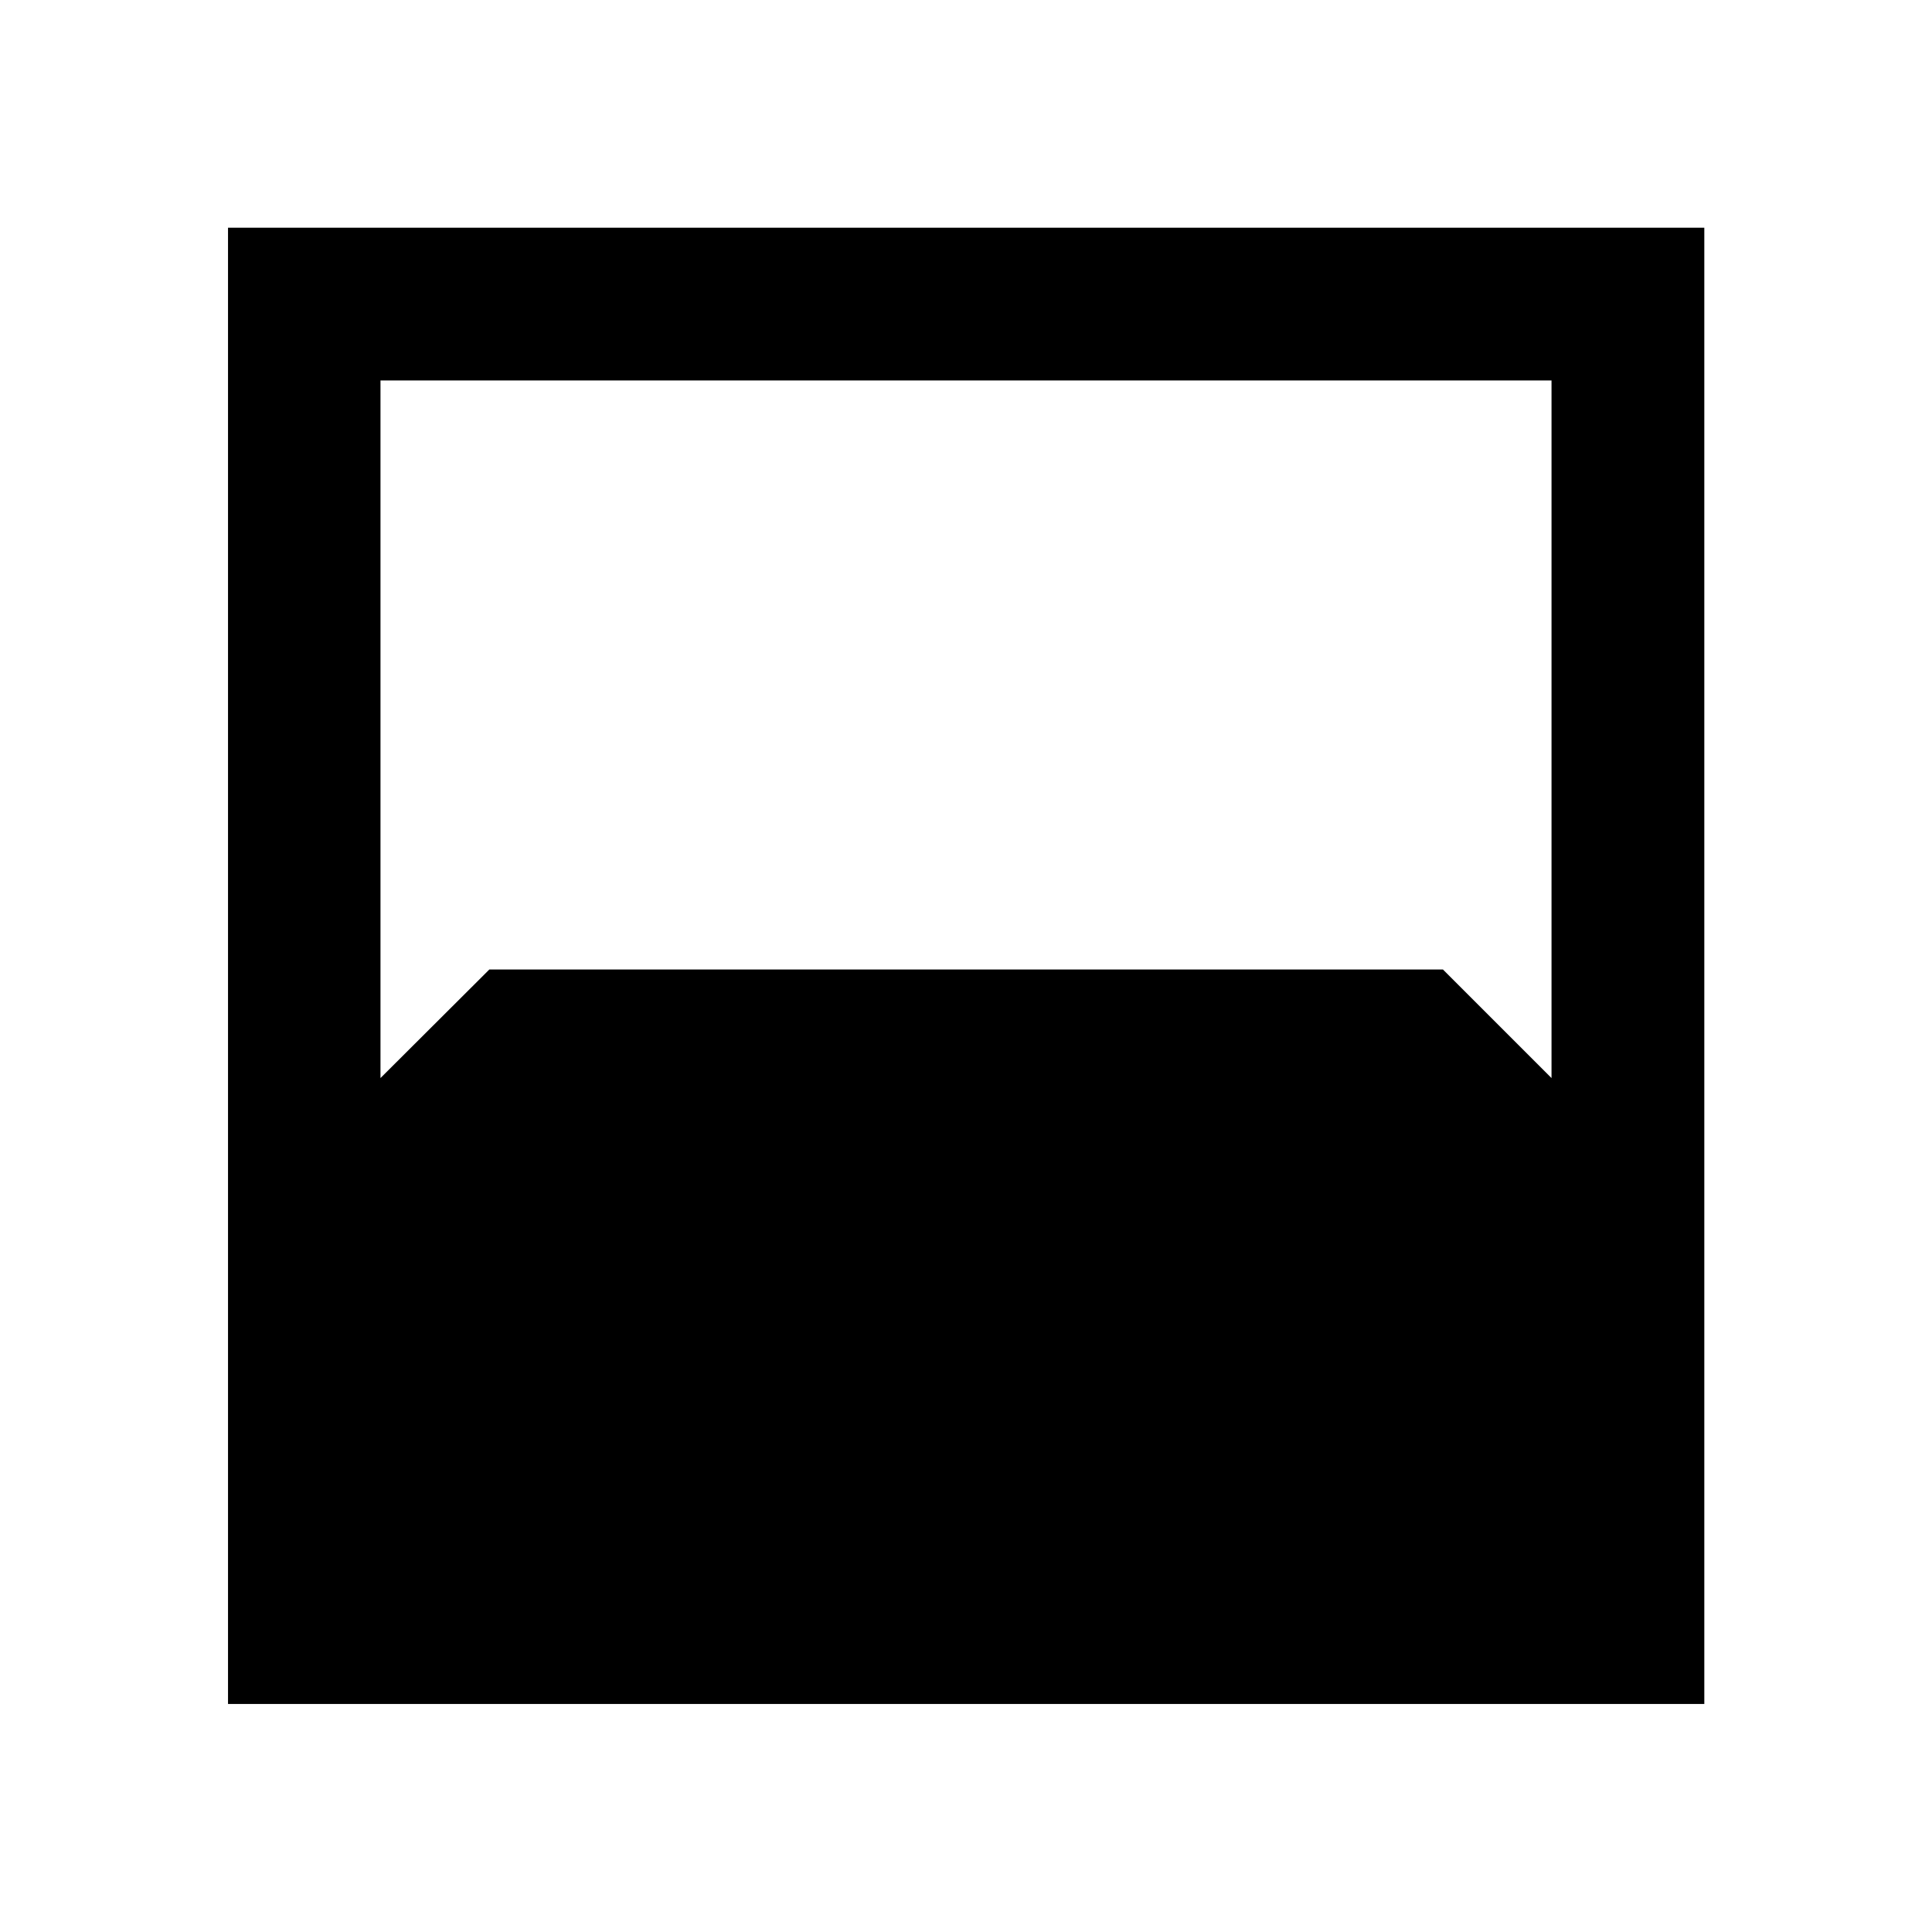 <svg xmlns="http://www.w3.org/2000/svg" height="40" viewBox="0 -960 960 960" width="40"><path d="M113.3-113.3v-733.56h733.56v733.56H113.3Zm75.76-657.64v346.62l54.08-53.93h473.87l53.93 53.93v-346.62H189.06Z"/></svg>